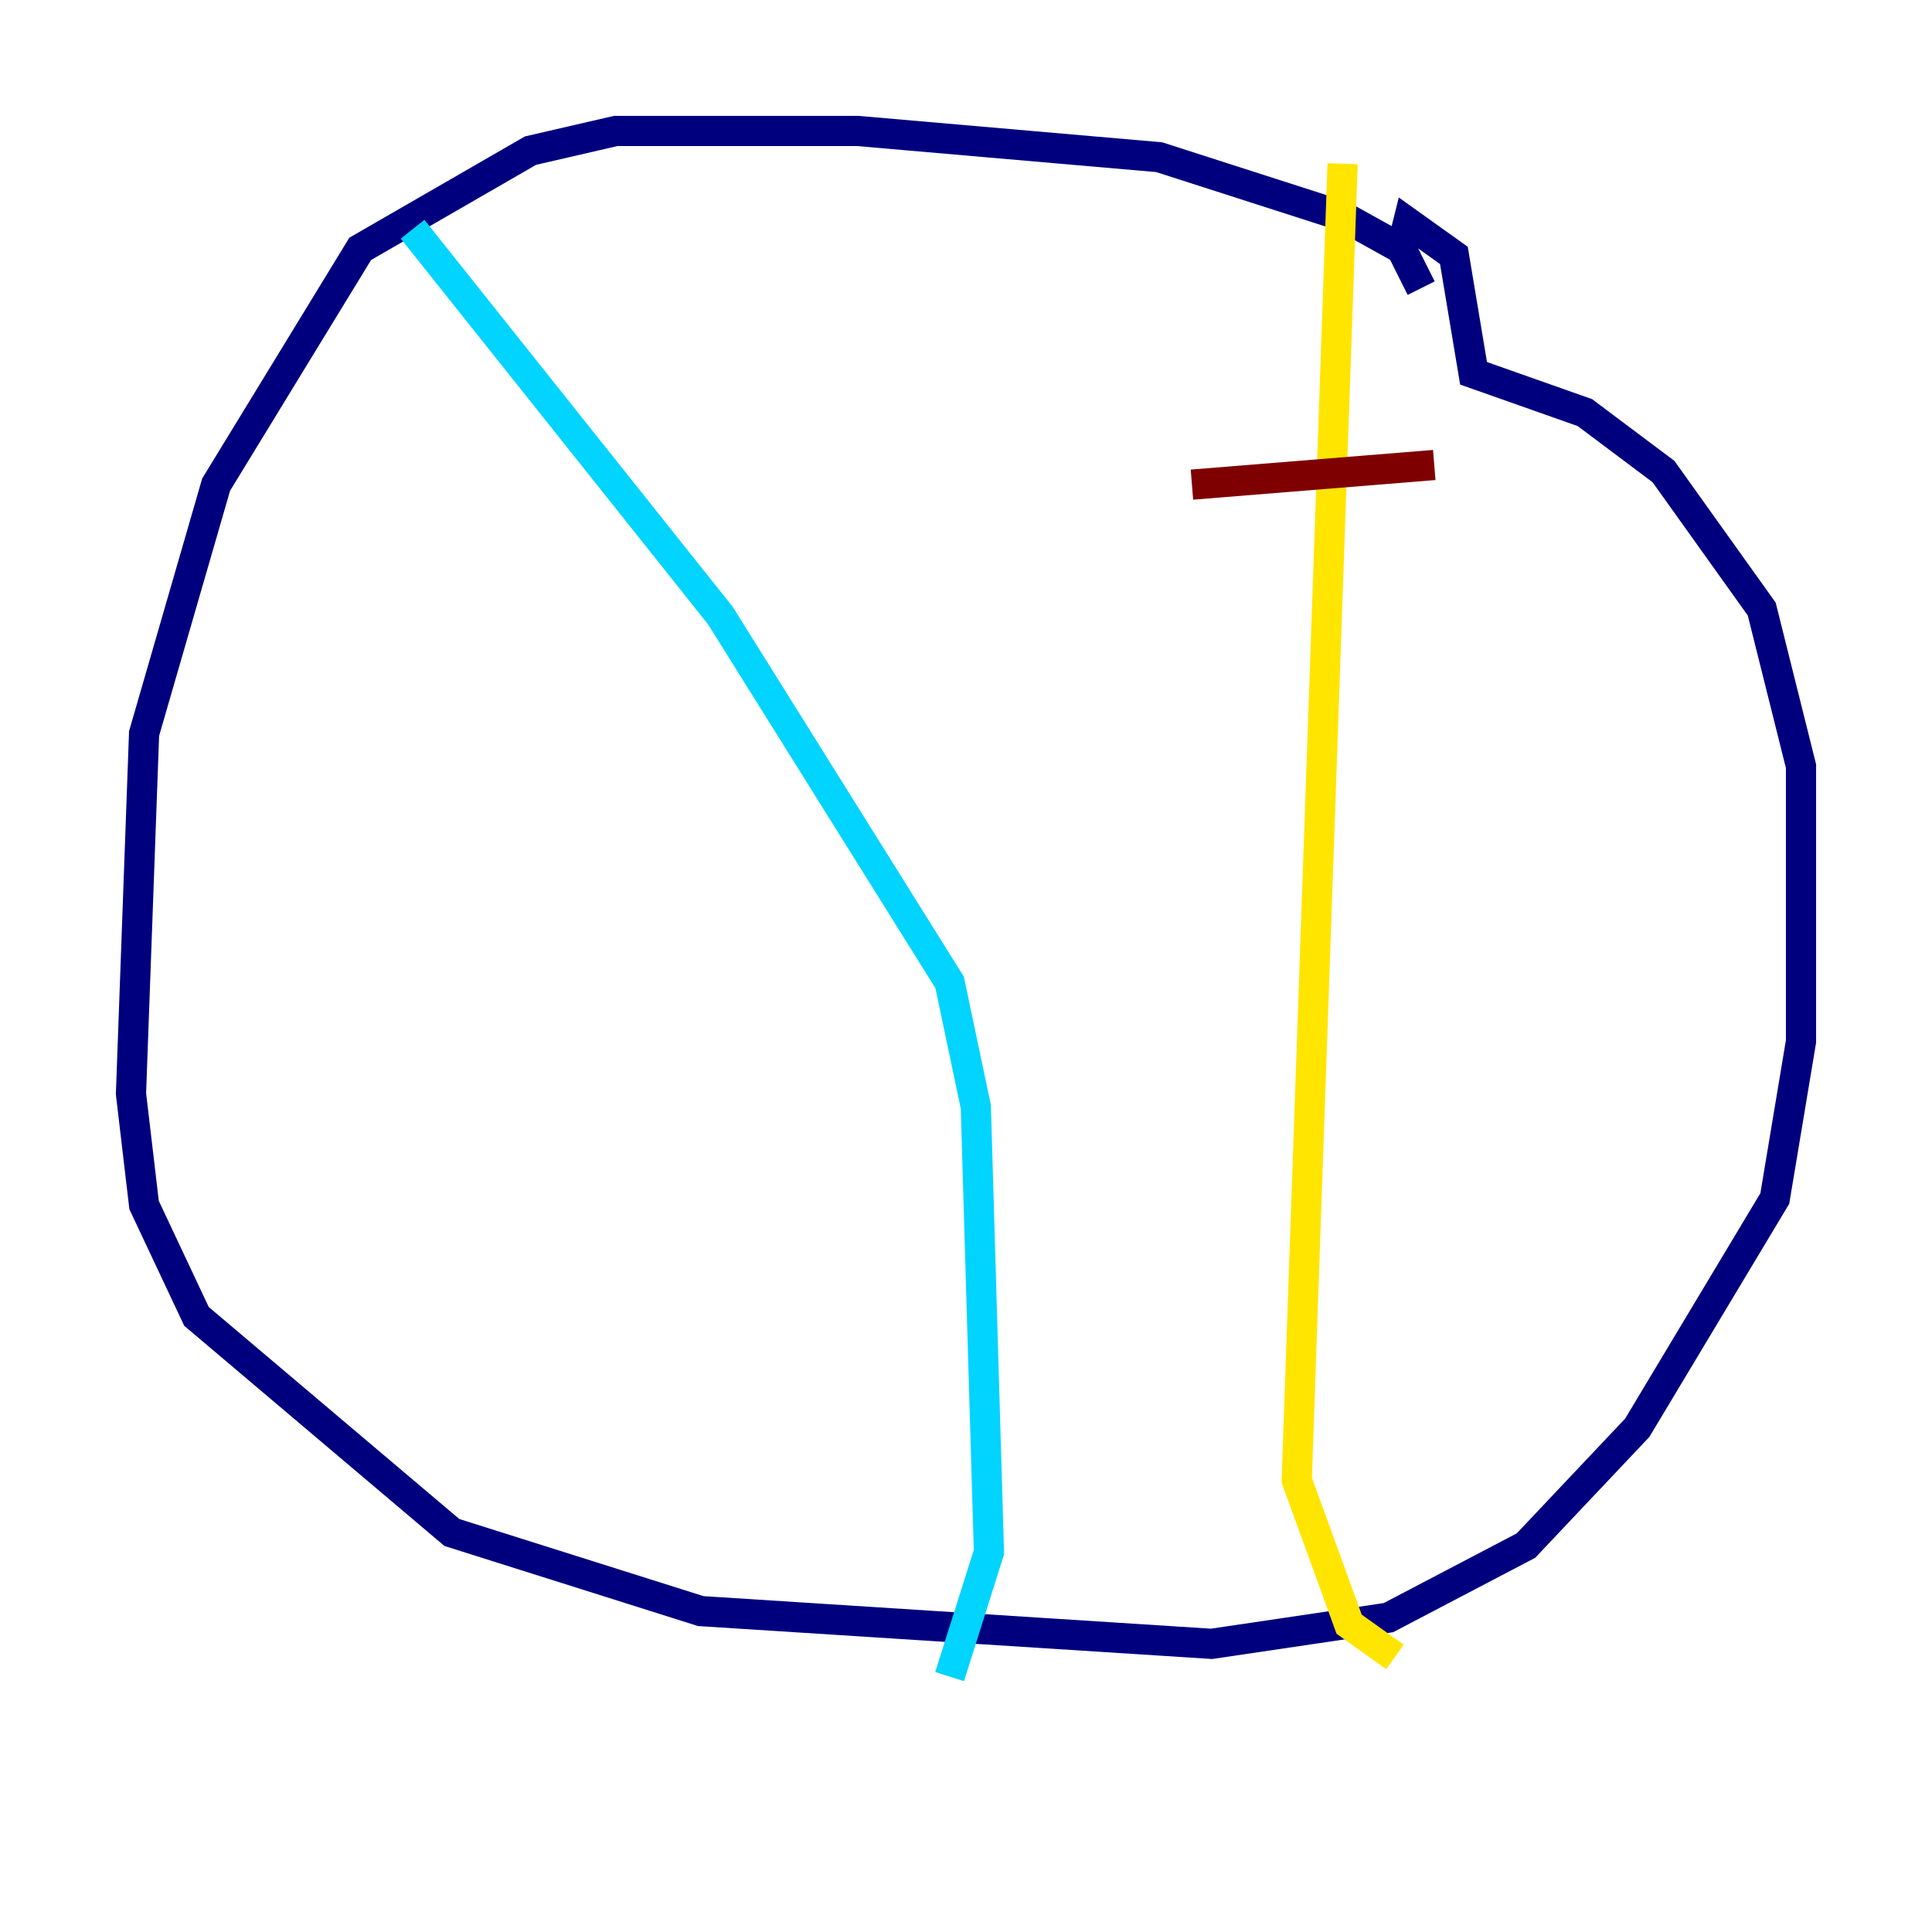 <?xml version="1.0" encoding="utf-8" ?>
<svg baseProfile="tiny" height="128" version="1.2" viewBox="0,0,128,128" width="128" xmlns="http://www.w3.org/2000/svg" xmlns:ev="http://www.w3.org/2001/xml-events" xmlns:xlink="http://www.w3.org/1999/xlink"><defs /><polyline fill="none" points="94.156,19.091 92.854,16.488 88.949,14.319 76.8,10.414 56.841,8.678 40.786,8.678 35.146,9.98 23.864,16.488 14.319,32.108 9.546,48.597 8.678,72.461 9.546,79.837 13.017,87.214 29.939,101.532 46.427,106.739 80.271,108.909 91.986,107.173 101.098,102.4 108.475,94.59 117.586,79.403 119.322,68.99 119.322,50.766 116.719,40.352 110.21,31.241 105.003,27.336 97.627,24.732 96.325,16.922 93.288,14.752 92.854,16.488" stroke="#00007f" stroke-width="2" /><polyline fill="none" points="27.336,15.186 47.729,40.786 62.915,65.085 64.651,73.329 65.519,102.834 62.915,111.078" stroke="#00d4ff" stroke-width="2" /><polyline fill="none" points="88.949,10.848 85.912,98.061 89.383,107.607 92.42,109.776" stroke="#ffe500" stroke-width="2" /><polyline fill="none" points="78.969,32.108 95.024,30.807" stroke="#7f0000" stroke-width="2" /></svg>